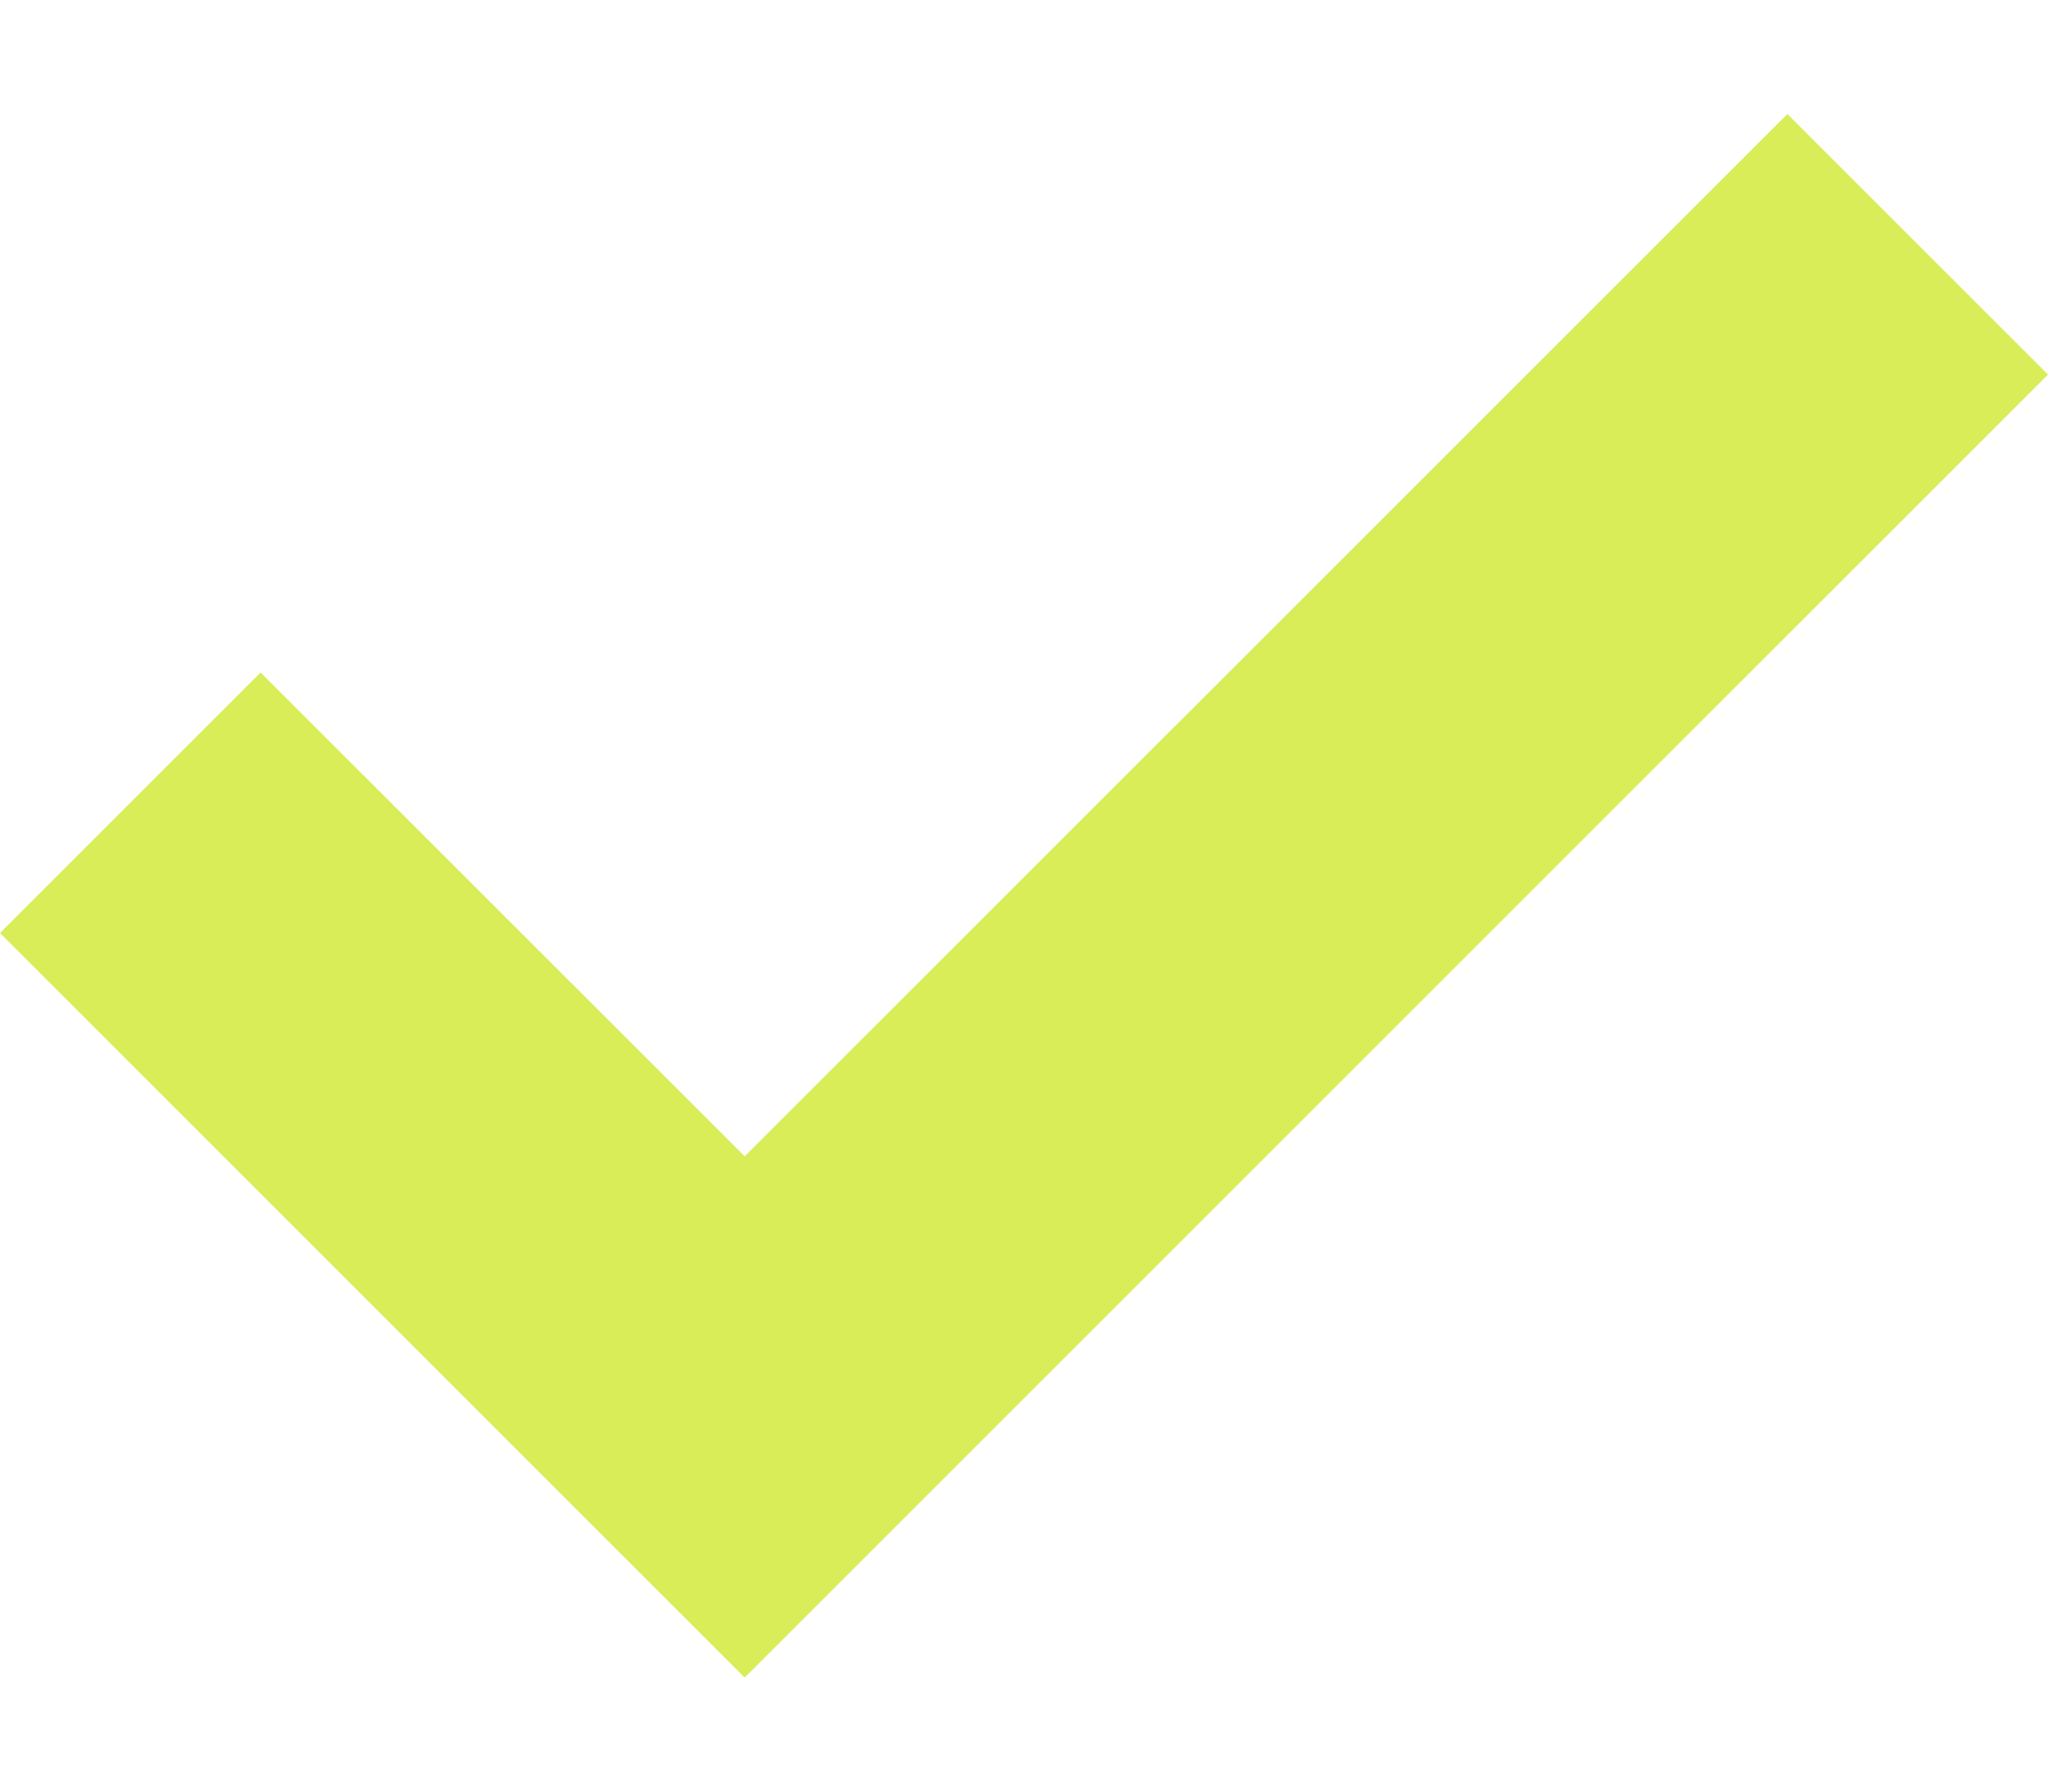 <svg width="16" height="14" viewBox="0 0 16 14" fill="none" xmlns="http://www.w3.org/2000/svg">
<path d="M5.818 13.109L0 7.291L2.036 5.255L5.818 9.036L13.964 0.891L16 2.927L5.818 13.109Z" fill="#D8ED58"/>
</svg>
